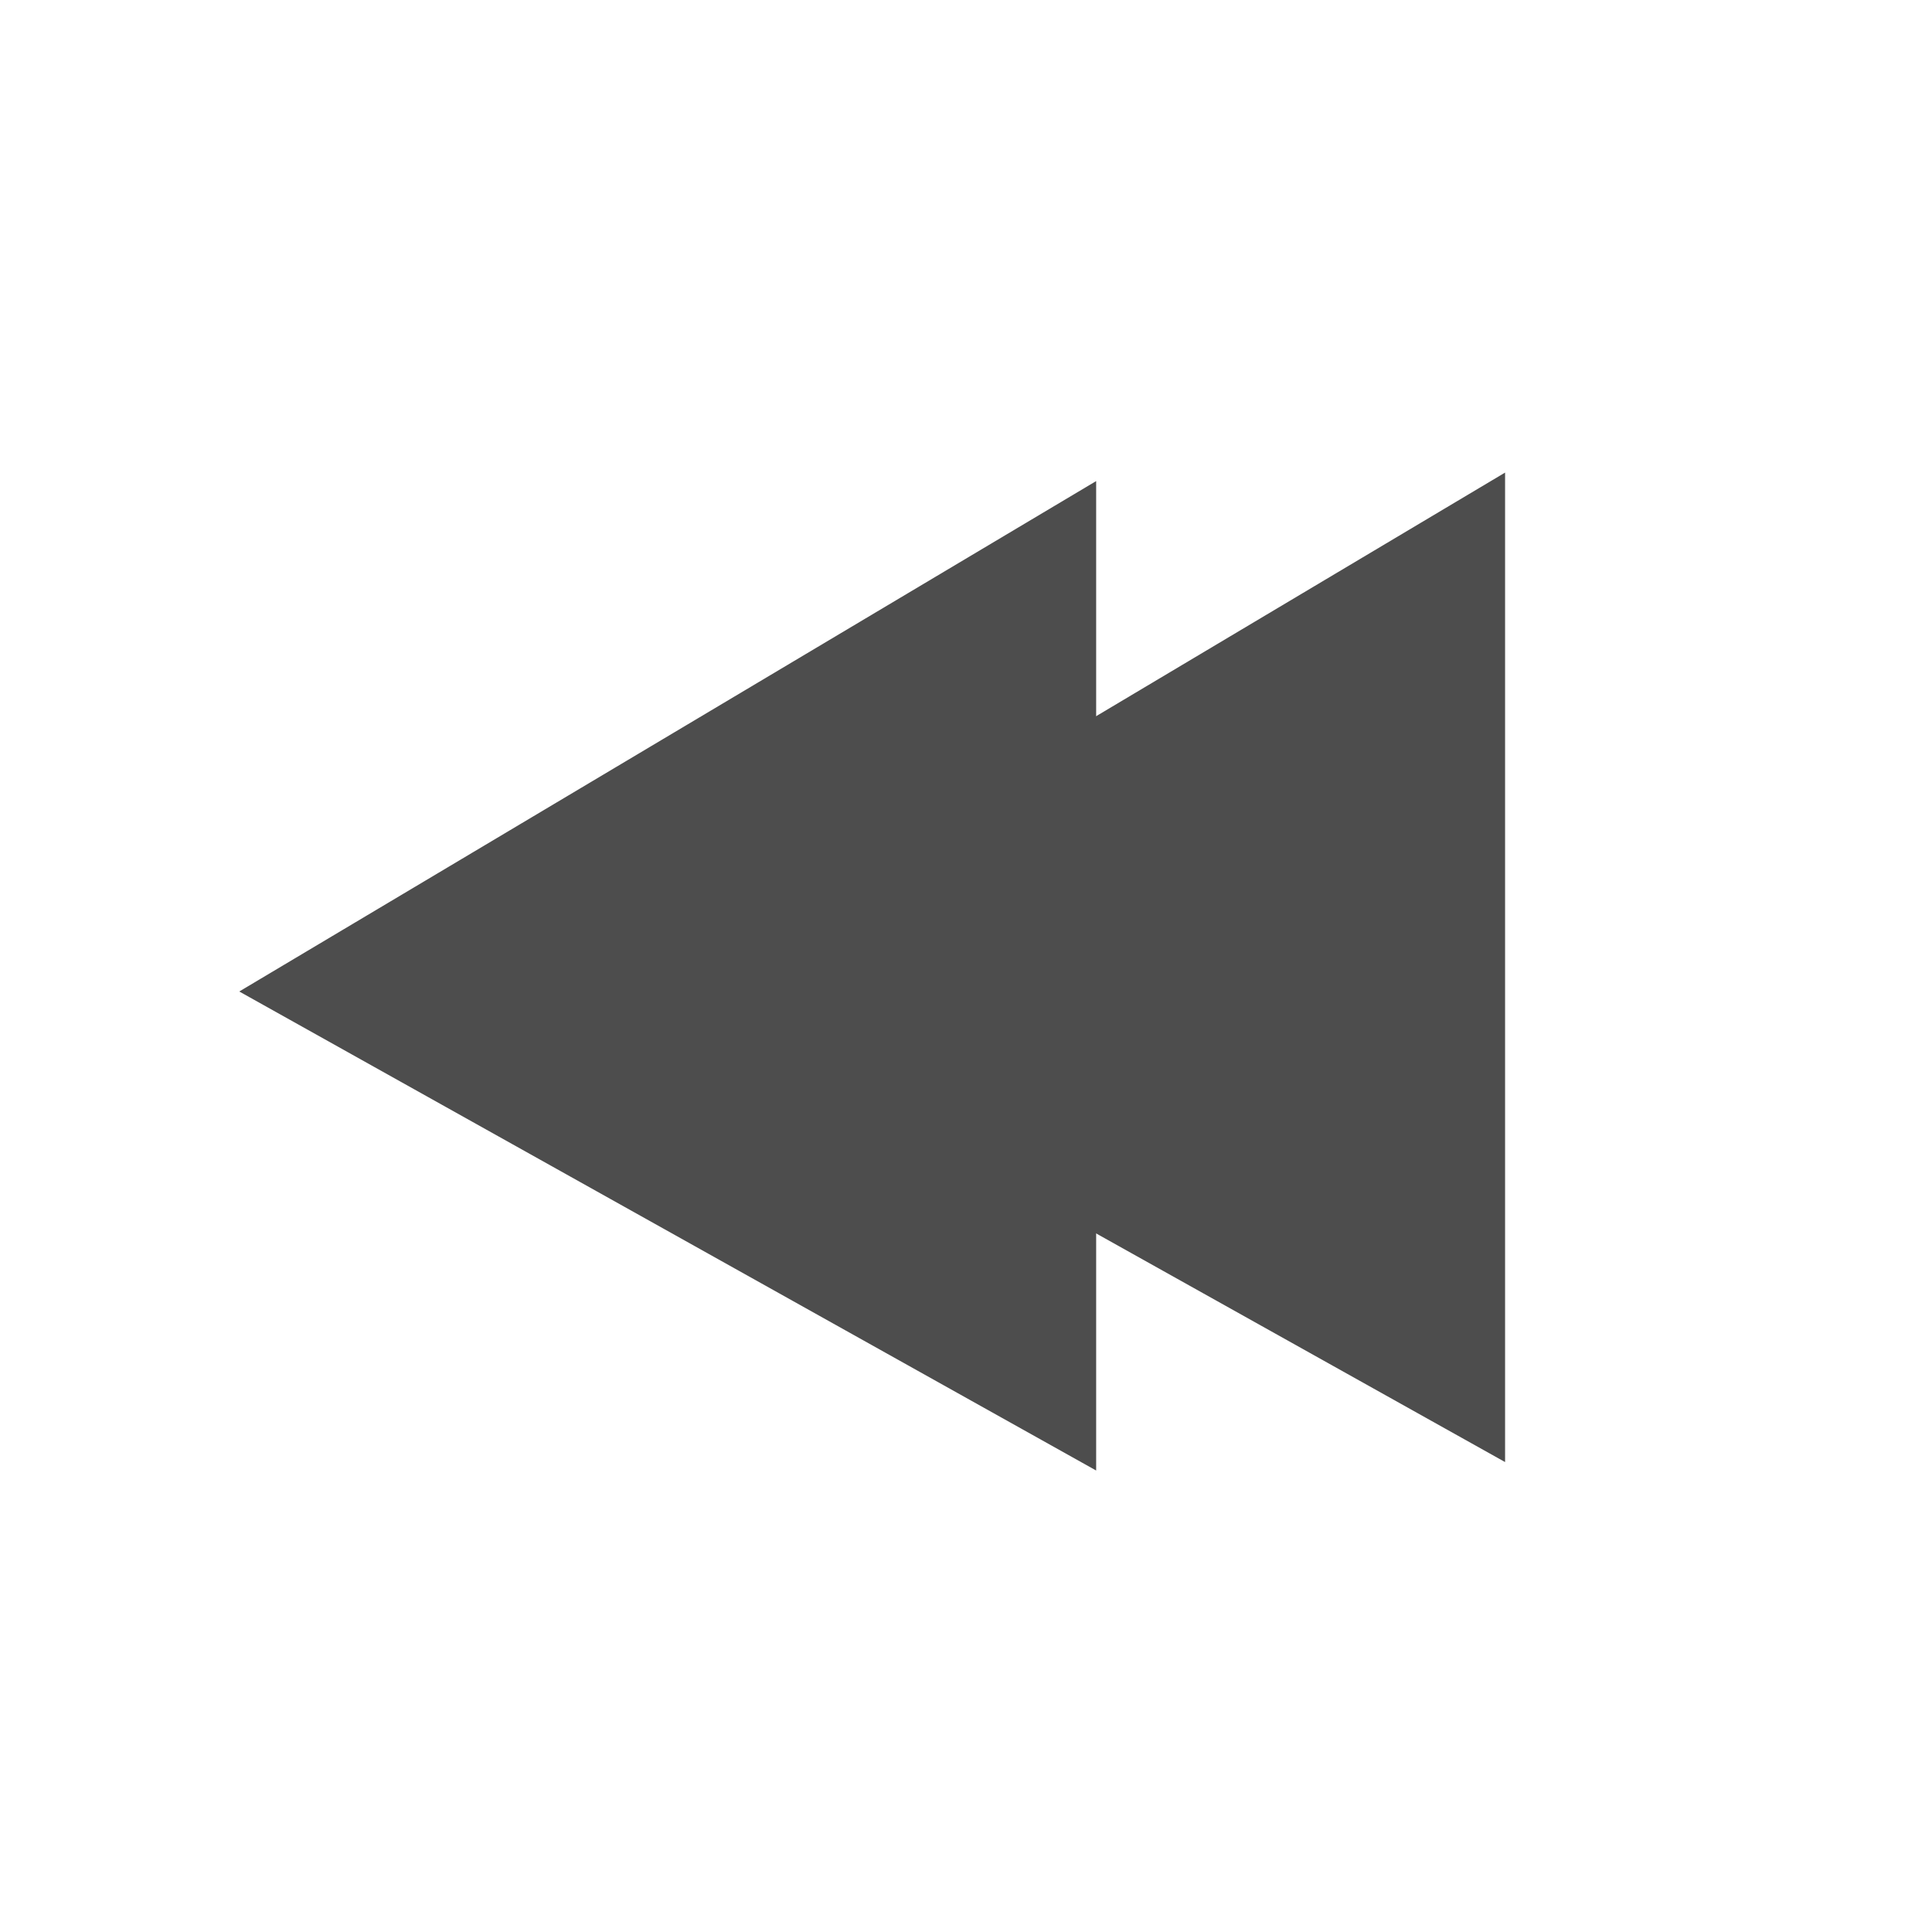<?xml version="1.0" encoding="UTF-8"?>
<!DOCTYPE svg PUBLIC "-//W3C//DTD SVG 1.1//EN" "http://www.w3.org/Graphics/SVG/1.1/DTD/svg11.dtd">
<svg version="1.1" xmlns="http://www.w3.org/2000/svg" xmlns:xlink="http://www.w3.org/1999/xlink" x="0" y="0" width="141.732" height="141.732" viewBox="0, 0, 141.732, 141.732">
  <g id="Background">
    <rect x="0" y="0" width="141.732" height="141.732" fill="#000000" fill-opacity="0"/>
  </g>
  <g id="Layer_1">
    <path d="M80.414,35.292 L17.552,72.736 L80.414,107.877 z" fill="#4D4D4D" id="path2988-6"/>
    <path d="M110.413,34.669 L47.552,72.114 L110.413,107.257 z" fill="#4D4D4D" id="path3010-8"/>
  </g>
</svg>
